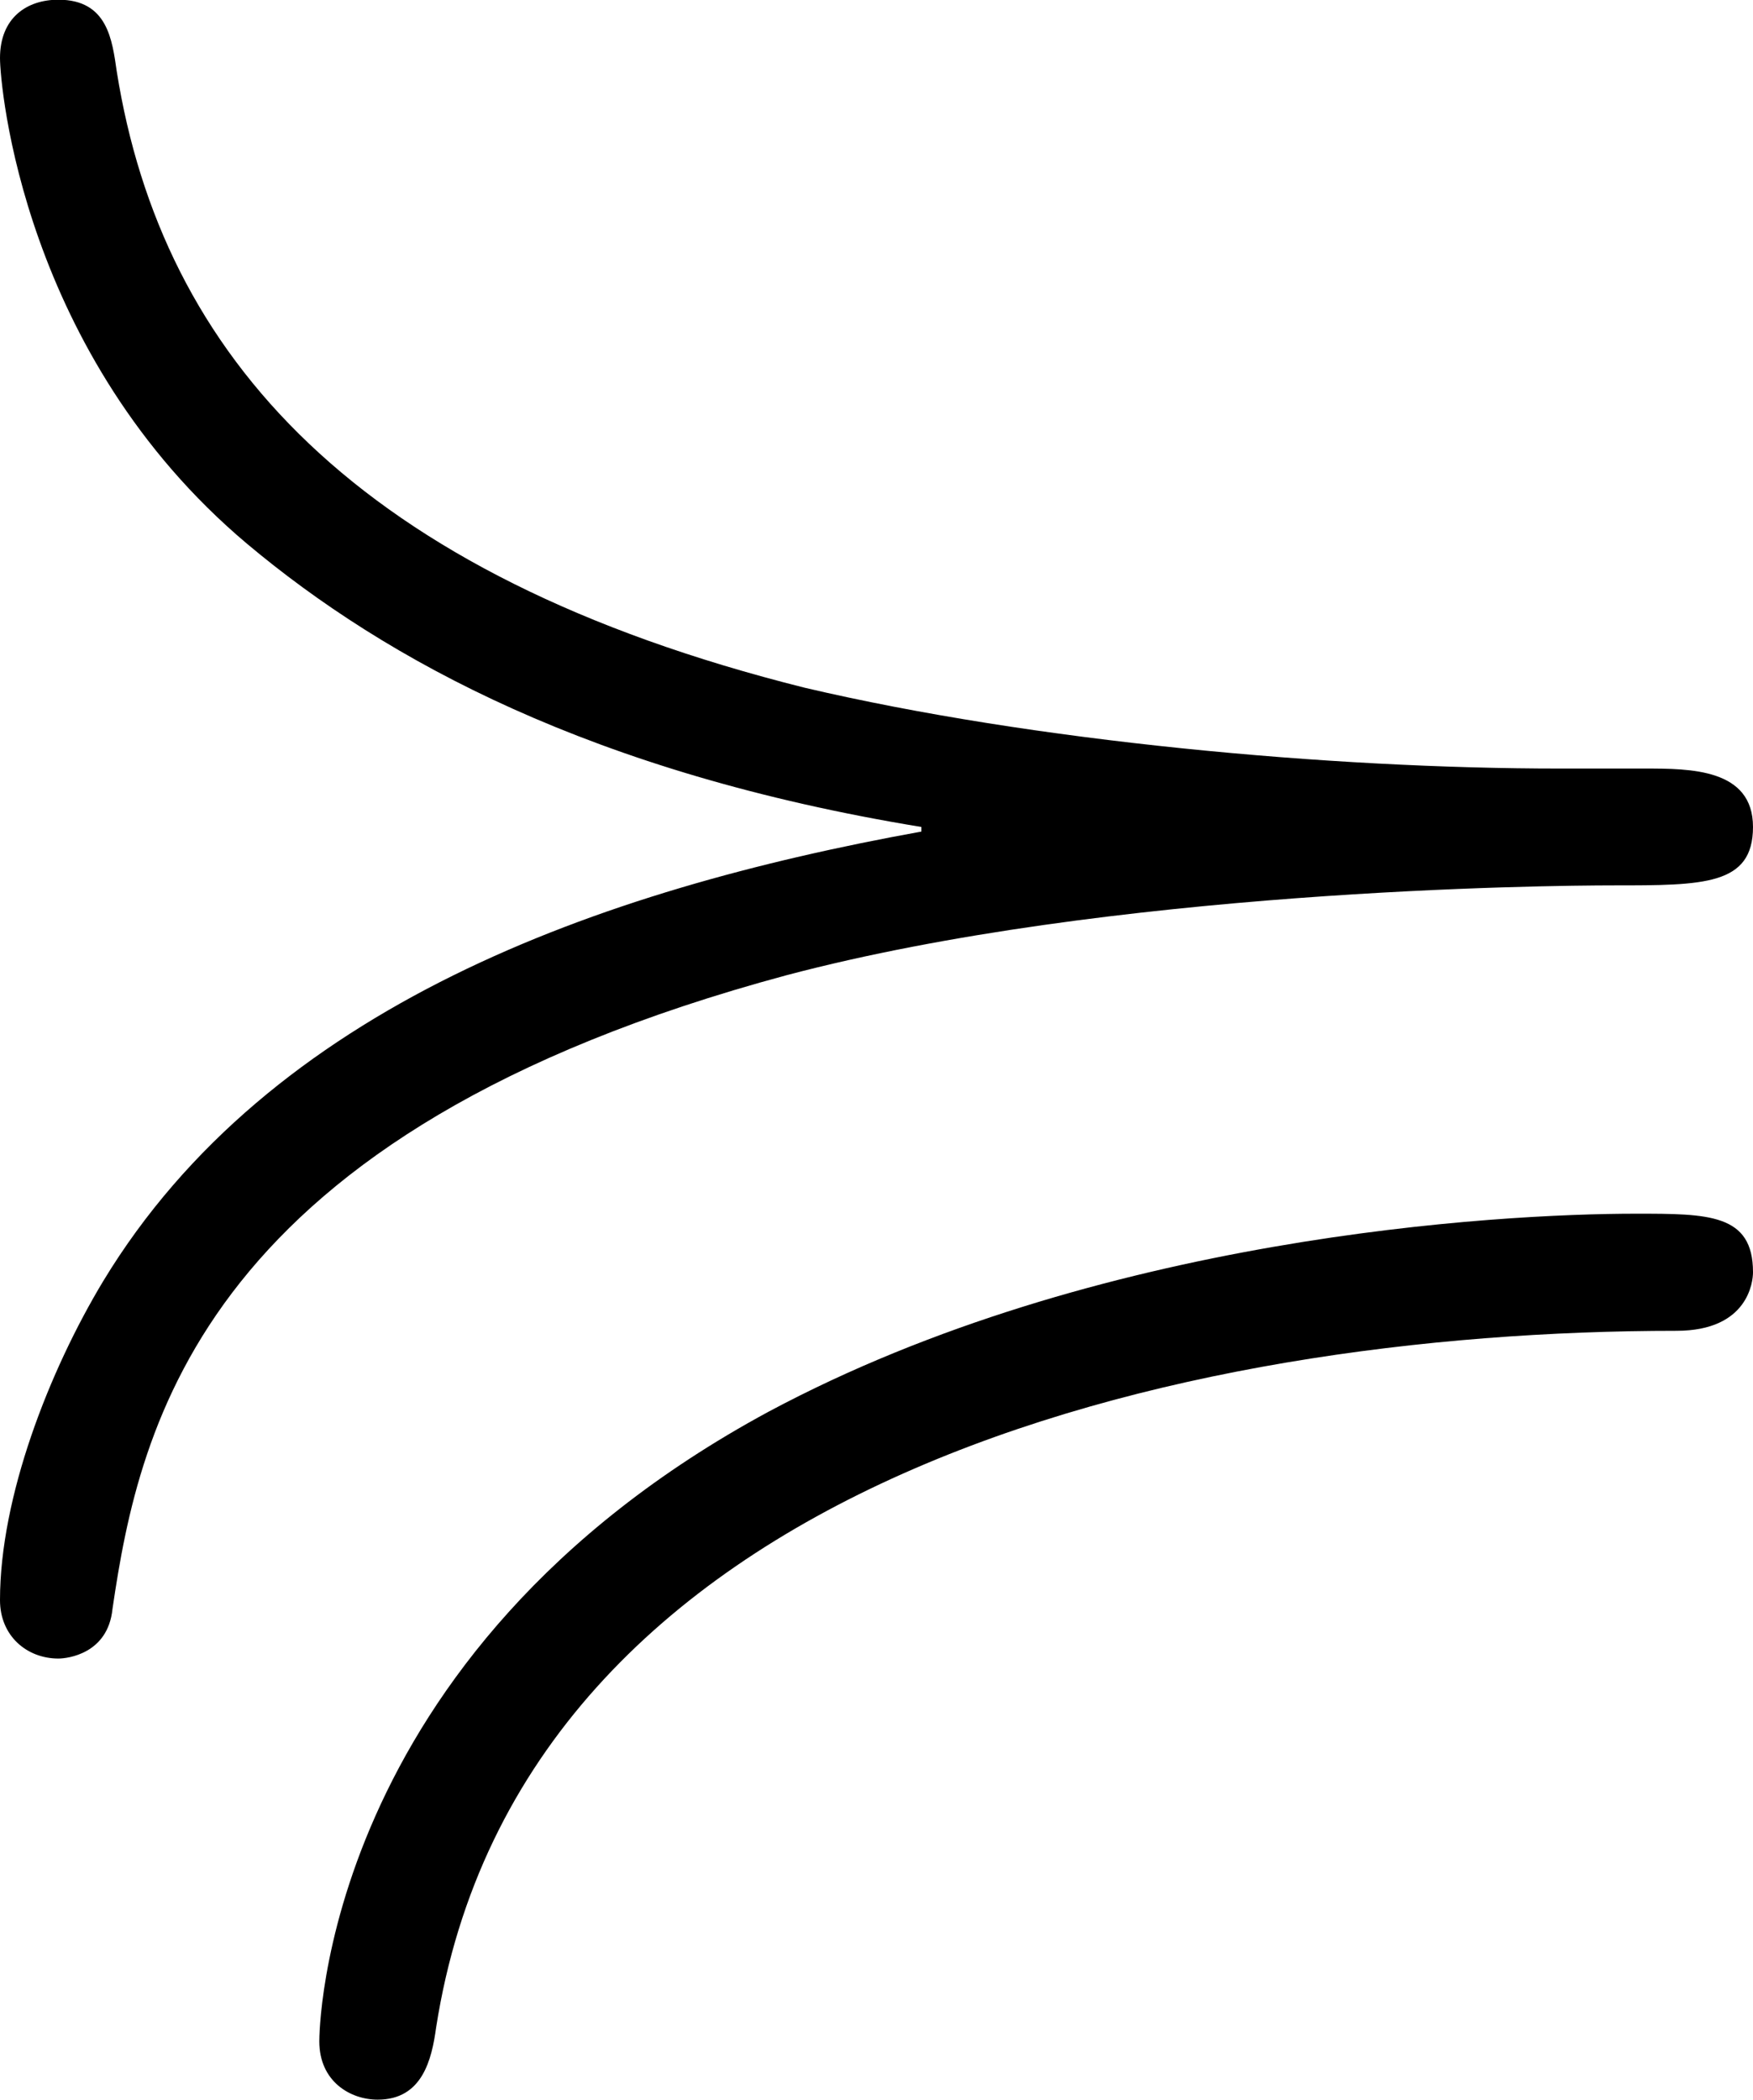 <?xml version="1.0" encoding="UTF-8"?>
<svg fill="#000000" version="1.1" viewBox="0 0 6.094 7.297" xmlns="http://www.w3.org/2000/svg" xmlns:xlink="http://www.w3.org/1999/xlink">
<defs>
<g id="a">
<path d="m6.25-3.094c-0.797 0-1.828-0.094-2.625-0.281-1.562-0.391-2.234-1.156-2.391-2.141-0.016-0.109-0.031-0.25-0.203-0.25-0.109 0-0.203 0.062-0.203 0.203 0 0.094 0.078 1.031 0.859 1.688 0.484 0.406 1.203 0.797 2.344 0.984v0.016c-1.125 0.203-2.266 0.609-2.844 1.562-0.188 0.312-0.359 0.75-0.359 1.109 0 0.125 0.094 0.203 0.203 0.203 0.031 0 0.172-0.016 0.188-0.172 0.094-0.641 0.312-1.656 2.344-2.203 1.125-0.297 2.641-0.312 2.875-0.312 0.312 0 0.484 0 0.484-0.203s-0.219-0.203-0.375-0.203zm0.672 1.75c0-0.203-0.156-0.203-0.406-0.203-0.484 0-1.875 0.078-3.016 0.688-1.562 0.844-1.562 2.172-1.562 2.188 0 0.141 0.109 0.203 0.203 0.203 0.156 0 0.188-0.141 0.203-0.25 0.297-1.906 2.594-2.422 4.312-2.422 0.25 0 0.266-0.172 0.266-0.203z"/>
</g>
</defs>
<g transform="translate(-149.54 -129)">
<use x="148.712" y="134.765" xlink:href="#a"/>
</g>
</svg>

